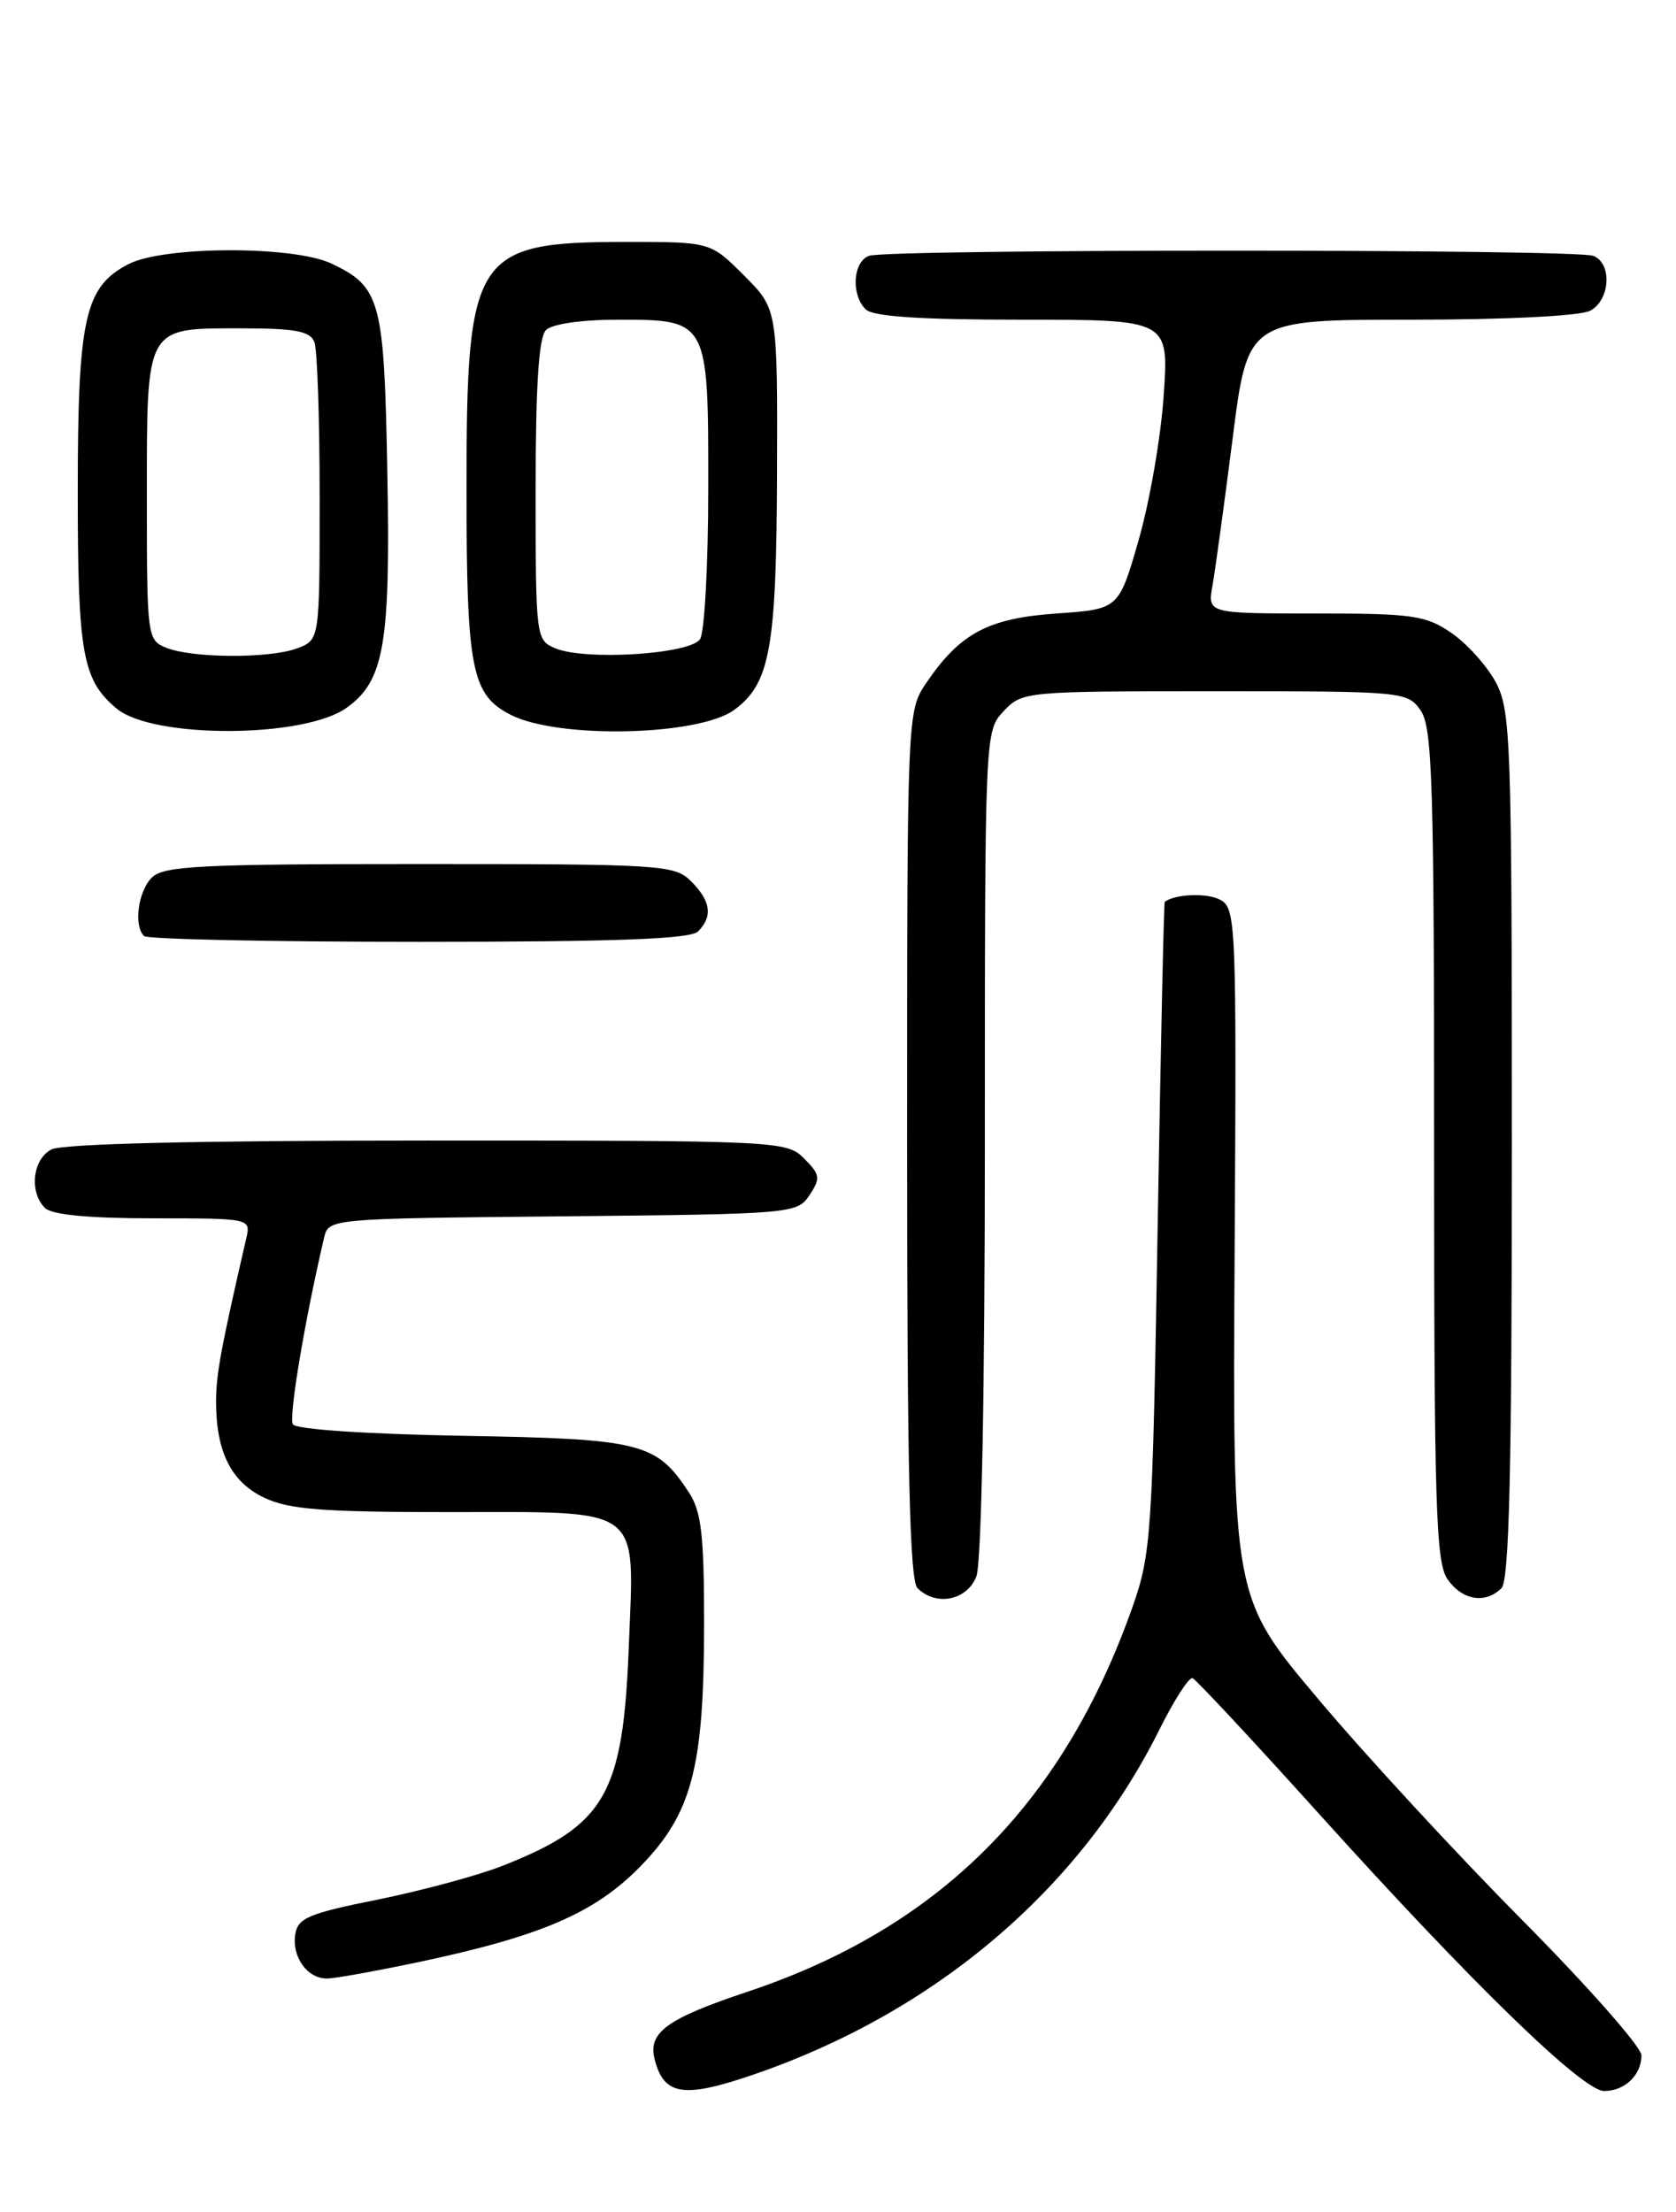 <?xml version="1.0" encoding="UTF-8" standalone="no"?>
<!DOCTYPE svg PUBLIC "-//W3C//DTD SVG 1.1//EN" "http://www.w3.org/Graphics/SVG/1.1/DTD/svg11.dtd" >
<svg xmlns="http://www.w3.org/2000/svg" xmlns:xlink="http://www.w3.org/1999/xlink" version="1.1" viewBox="0 0 194 256">
 <g >
 <path fill="currentColor"
d=" M 87.33 240.06 C 108.30 232.84 124.99 218.65 134.18 200.22 C 135.90 196.76 137.64 194.06 138.04 194.22 C 138.44 194.37 145.06 201.47 152.75 210.00 C 170.36 229.53 183.20 242.00 185.68 242.00 C 188.07 242.00 190.00 240.15 190.00 237.87 C 190.00 236.91 183.81 229.90 176.25 222.27 C 168.69 214.65 158.04 203.12 152.59 196.64 C 142.67 184.88 142.67 184.88 142.91 145.01 C 143.14 106.66 143.07 105.11 141.23 104.13 C 139.74 103.32 136.05 103.46 134.82 104.37 C 134.72 104.44 134.35 121.38 134.00 142.00 C 133.40 177.63 133.26 179.82 131.09 185.98 C 123.04 208.79 108.70 223.12 86.50 230.52 C 77.19 233.63 74.99 235.22 75.77 238.31 C 76.84 242.54 79.11 242.89 87.33 240.06 Z  M 48.50 227.07 C 62.66 224.07 68.85 221.40 74.12 216.01 C 80.10 209.88 81.49 204.60 81.50 187.96 C 81.50 177.65 81.19 174.93 79.74 172.72 C 75.96 166.95 74.26 166.53 53.56 166.17 C 42.40 165.97 34.26 165.43 33.90 164.84 C 33.40 164.02 35.27 152.79 37.51 143.27 C 38.03 141.03 38.03 141.03 65.14 140.77 C 91.74 140.51 92.28 140.46 93.70 138.32 C 95.00 136.36 94.94 135.94 93.07 134.07 C 91.04 132.04 90.16 132.00 49.43 132.00 C 22.69 132.00 7.18 132.37 5.93 133.04 C 3.77 134.19 3.36 137.96 5.20 139.80 C 5.99 140.59 10.25 141.00 17.72 141.00 C 28.94 141.00 29.03 141.02 28.52 143.25 C 25.58 156.00 25.03 158.99 25.01 162.10 C 24.99 167.98 26.73 171.50 30.57 173.33 C 33.43 174.70 37.33 175.00 51.96 175.00 C 74.66 175.00 73.42 174.08 72.79 190.45 C 72.13 207.70 70.10 211.23 58.16 215.94 C 55.32 217.06 48.83 218.81 43.75 219.84 C 35.67 221.46 34.46 221.98 34.17 223.91 C 33.79 226.52 35.59 229.01 37.87 228.98 C 38.77 228.98 43.55 228.11 48.50 227.07 Z  M 113.02 182.43 C 113.61 180.90 114.00 160.77 114.00 132.25 C 114.00 84.73 114.00 84.62 116.17 82.31 C 118.32 80.03 118.63 80.00 140.62 80.00 C 162.50 80.00 162.91 80.04 164.44 82.22 C 165.80 84.16 166.00 90.62 166.00 132.50 C 166.00 174.38 166.20 180.84 167.56 182.78 C 169.27 185.22 171.94 185.66 173.80 183.80 C 174.70 182.90 175.00 170.14 175.00 132.53 C 175.00 85.73 174.88 82.24 173.15 78.98 C 172.13 77.07 169.81 74.49 168.00 73.25 C 165.02 71.21 163.52 71.00 152.24 71.00 C 139.77 71.00 139.77 71.00 140.35 67.75 C 140.67 65.96 141.71 58.31 142.68 50.75 C 144.42 37.00 144.42 37.00 163.28 37.00 C 174.36 37.00 182.93 36.57 184.07 35.96 C 186.40 34.72 186.63 30.46 184.42 29.61 C 182.35 28.81 102.65 28.81 100.58 29.61 C 98.72 30.32 98.49 34.09 100.20 35.80 C 101.04 36.64 106.50 37.00 118.35 37.00 C 135.30 37.00 135.30 37.00 134.70 45.75 C 134.38 50.56 133.07 58.10 131.80 62.50 C 129.50 70.50 129.50 70.50 122.32 71.00 C 114.39 71.55 111.14 73.28 107.25 78.99 C 105.00 82.30 105.00 82.30 105.00 132.45 C 105.00 170.12 105.30 182.90 106.20 183.80 C 108.35 185.95 111.96 185.22 113.02 182.43 Z  M 80.80 107.80 C 82.53 106.07 82.28 104.28 80.00 102.00 C 78.09 100.09 76.67 100.00 48.57 100.00 C 23.15 100.00 18.93 100.21 17.57 101.57 C 15.98 103.17 15.45 107.12 16.67 108.33 C 17.03 108.70 31.34 109.00 48.47 109.00 C 71.35 109.00 79.92 108.68 80.80 107.80 Z  M 40.10 81.93 C 44.48 78.81 45.21 74.59 44.83 54.50 C 44.47 34.73 44.05 33.20 38.36 30.50 C 33.97 28.42 18.94 28.46 14.87 30.57 C 9.80 33.19 9.00 36.78 9.00 57.02 C 9.00 75.70 9.55 78.72 13.52 82.02 C 17.72 85.50 35.16 85.45 40.10 81.93 Z  M 85.00 82.15 C 89.15 79.10 89.88 75.00 89.94 54.63 C 90.00 35.76 90.00 35.76 86.12 31.88 C 82.24 28.00 82.24 28.00 72.57 28.00 C 54.88 28.00 54.00 29.35 54.00 56.50 C 54.00 77.55 54.57 80.43 59.16 82.75 C 64.69 85.54 80.91 85.17 85.00 82.15 Z  M 19.25 74.97 C 17.04 74.08 17.00 73.74 17.00 57.60 C 17.00 37.58 16.77 38.00 27.96 38.00 C 34.17 38.00 35.91 38.33 36.39 39.58 C 36.73 40.45 37.00 48.56 37.00 57.61 C 37.00 74.05 37.00 74.05 34.43 75.02 C 31.28 76.23 22.29 76.19 19.25 74.97 Z  M 64.25 75.02 C 62.04 74.08 62.00 73.76 62.00 56.73 C 62.00 44.58 62.36 39.04 63.20 38.20 C 63.91 37.49 67.32 37.00 71.55 37.00 C 82.00 37.00 82.00 37.01 81.98 56.58 C 81.98 65.34 81.55 73.16 81.04 73.96 C 79.93 75.72 67.71 76.49 64.25 75.02 Z "/>
</g>
</svg>